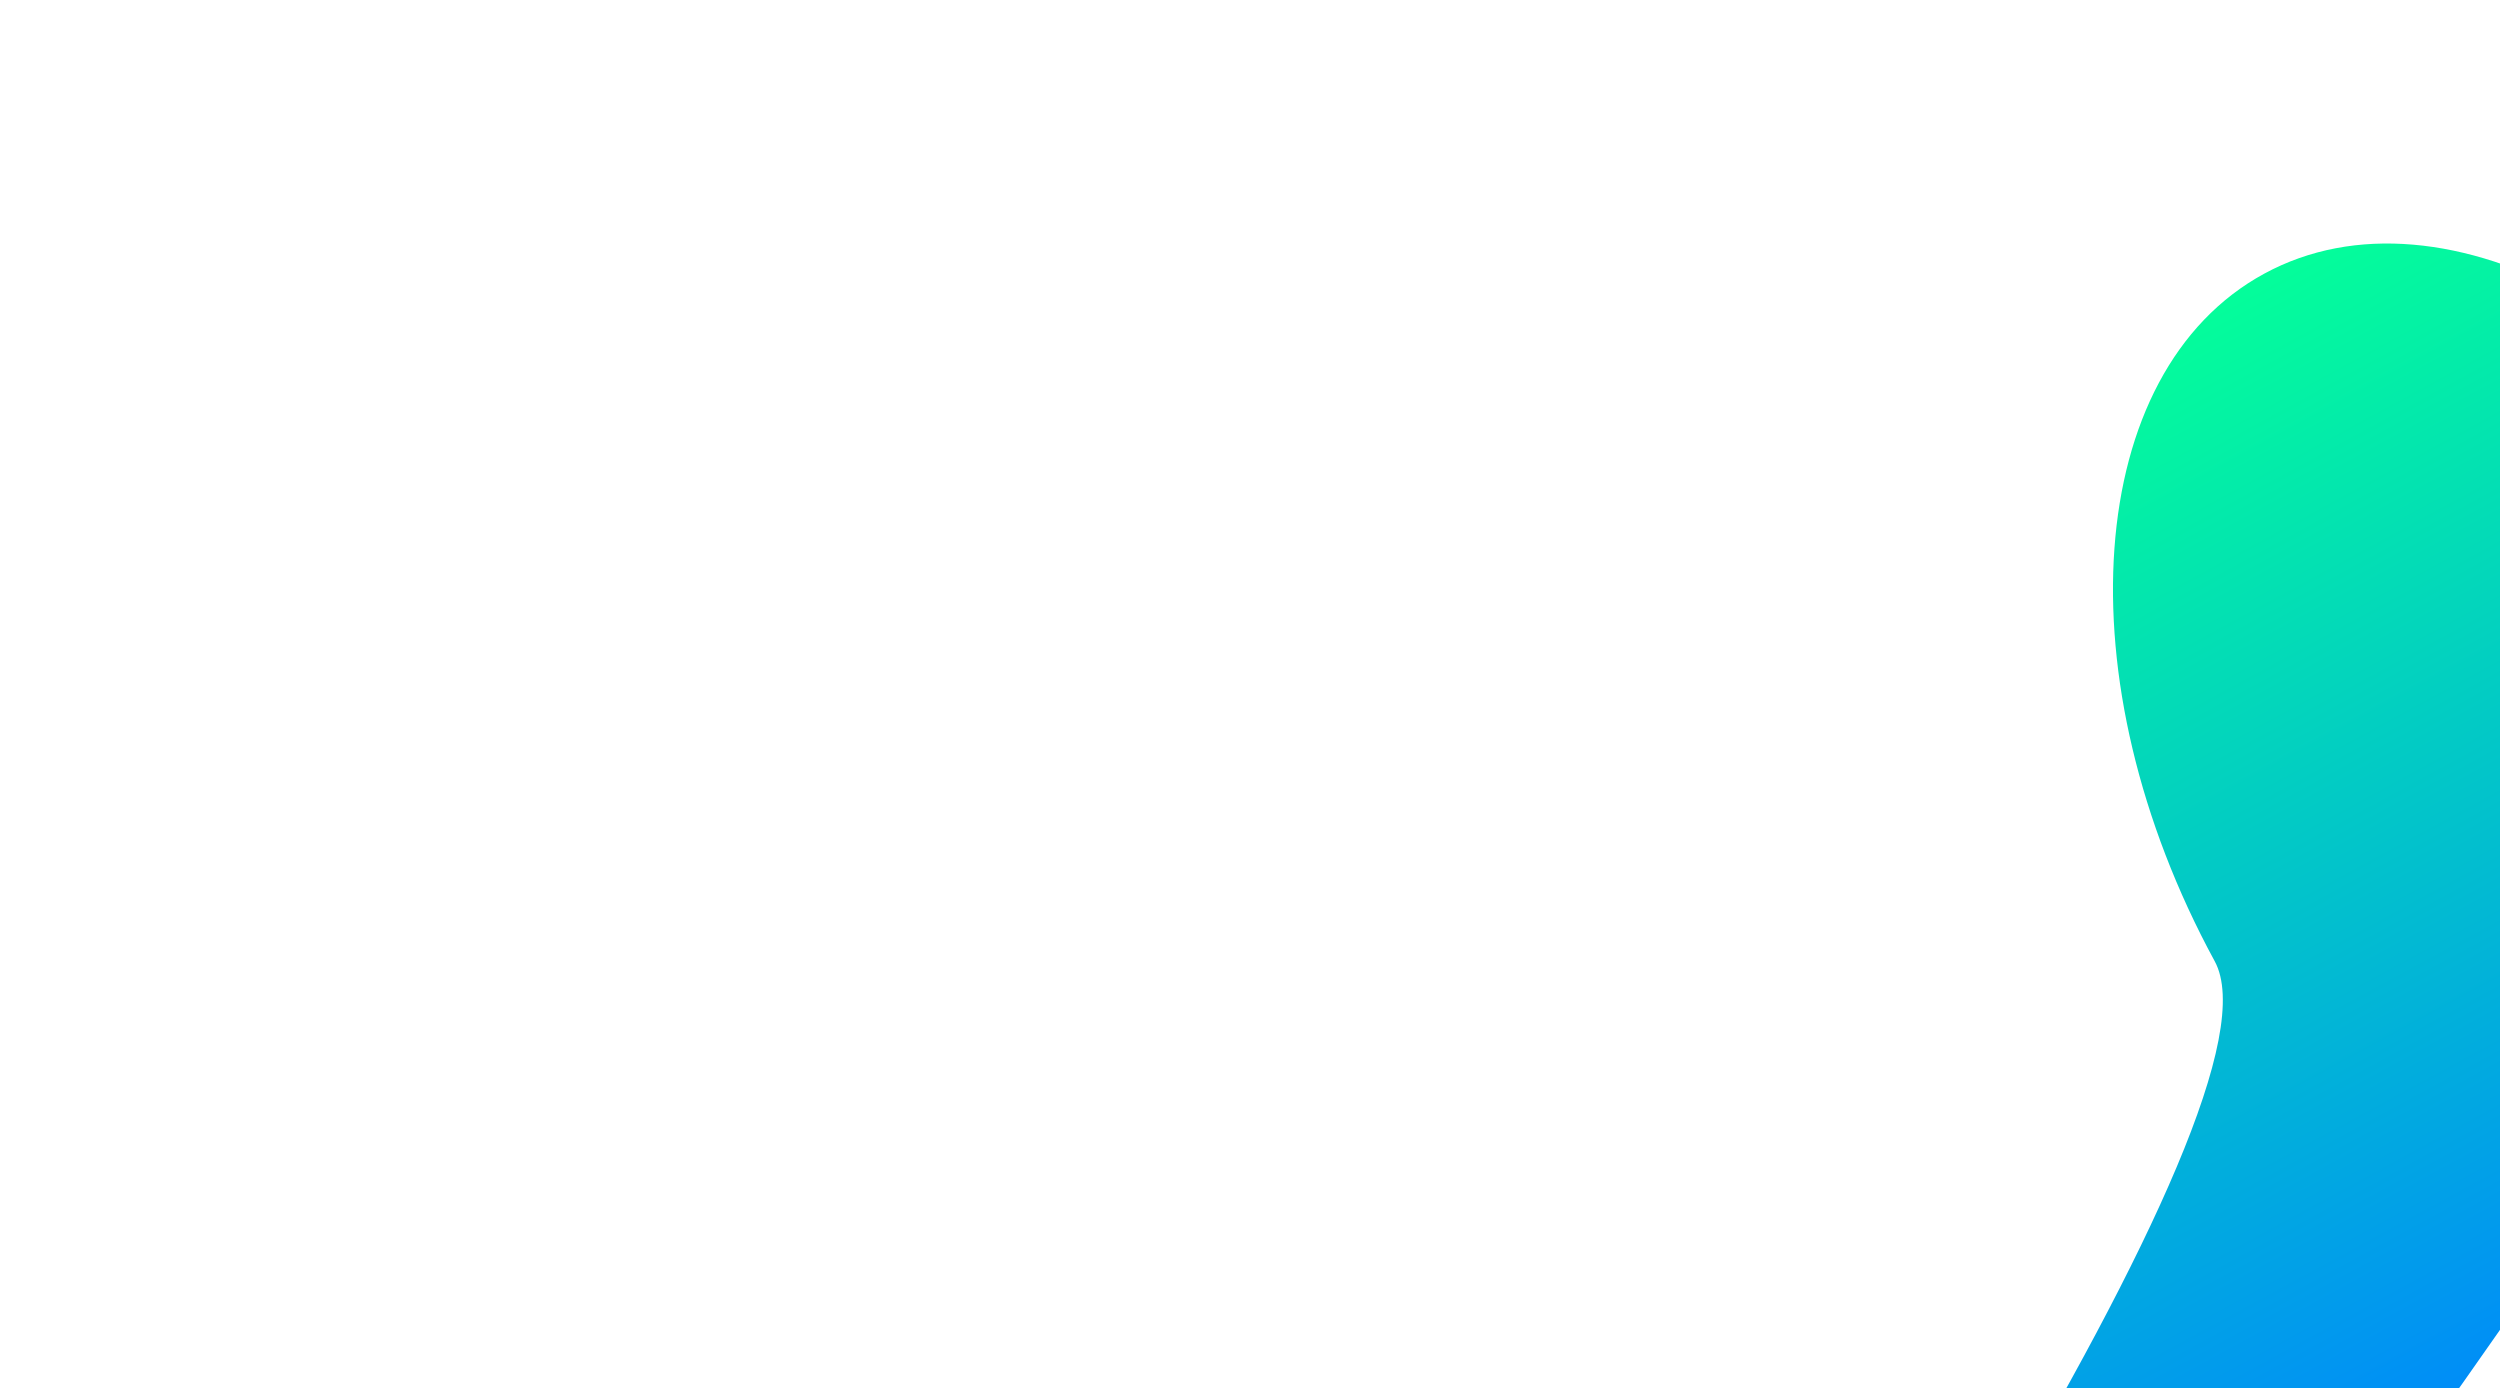 <svg width="1066" height="592" viewBox="0 0 1066 592" fill="none" xmlns="http://www.w3.org/2000/svg">
<g filter="url(#filter0_f_1744_9433)">
<path d="M1222.95 258.498C1288.23 378.618 281.773 1565.99 204.841 1607.79C127.91 1649.6 1009.63 530.002 944.36 409.882C879.089 289.762 888.54 158.497 965.472 116.694C1042.4 74.89 1157.68 138.378 1222.95 258.498Z" fill="url(#paint0_linear_1744_9433)"/>
</g>
<defs>
<filter id="filter0_f_1744_9433" x="0.08" y="-96.164" width="1425.91" height="1905.1" filterUnits="userSpaceOnUse" color-interpolation-filters="sRGB">
<feFlood flood-opacity="0" result="BackgroundImageFix"/>
<feBlend mode="normal" in="SourceGraphic" in2="BackgroundImageFix" result="shape"/>
<feGaussianBlur stdDeviation="100" result="effect1_foregroundBlur_1744_9433"/>
</filter>
<linearGradient id="paint0_linear_1744_9433" x1="965.472" y1="116.694" x2="1201.84" y2="551.686" gradientUnits="userSpaceOnUse">
<stop stop-color="#04FE9A"/>
<stop offset="1" stop-color="#0084FF"/>
</linearGradient>
</defs>
</svg>
